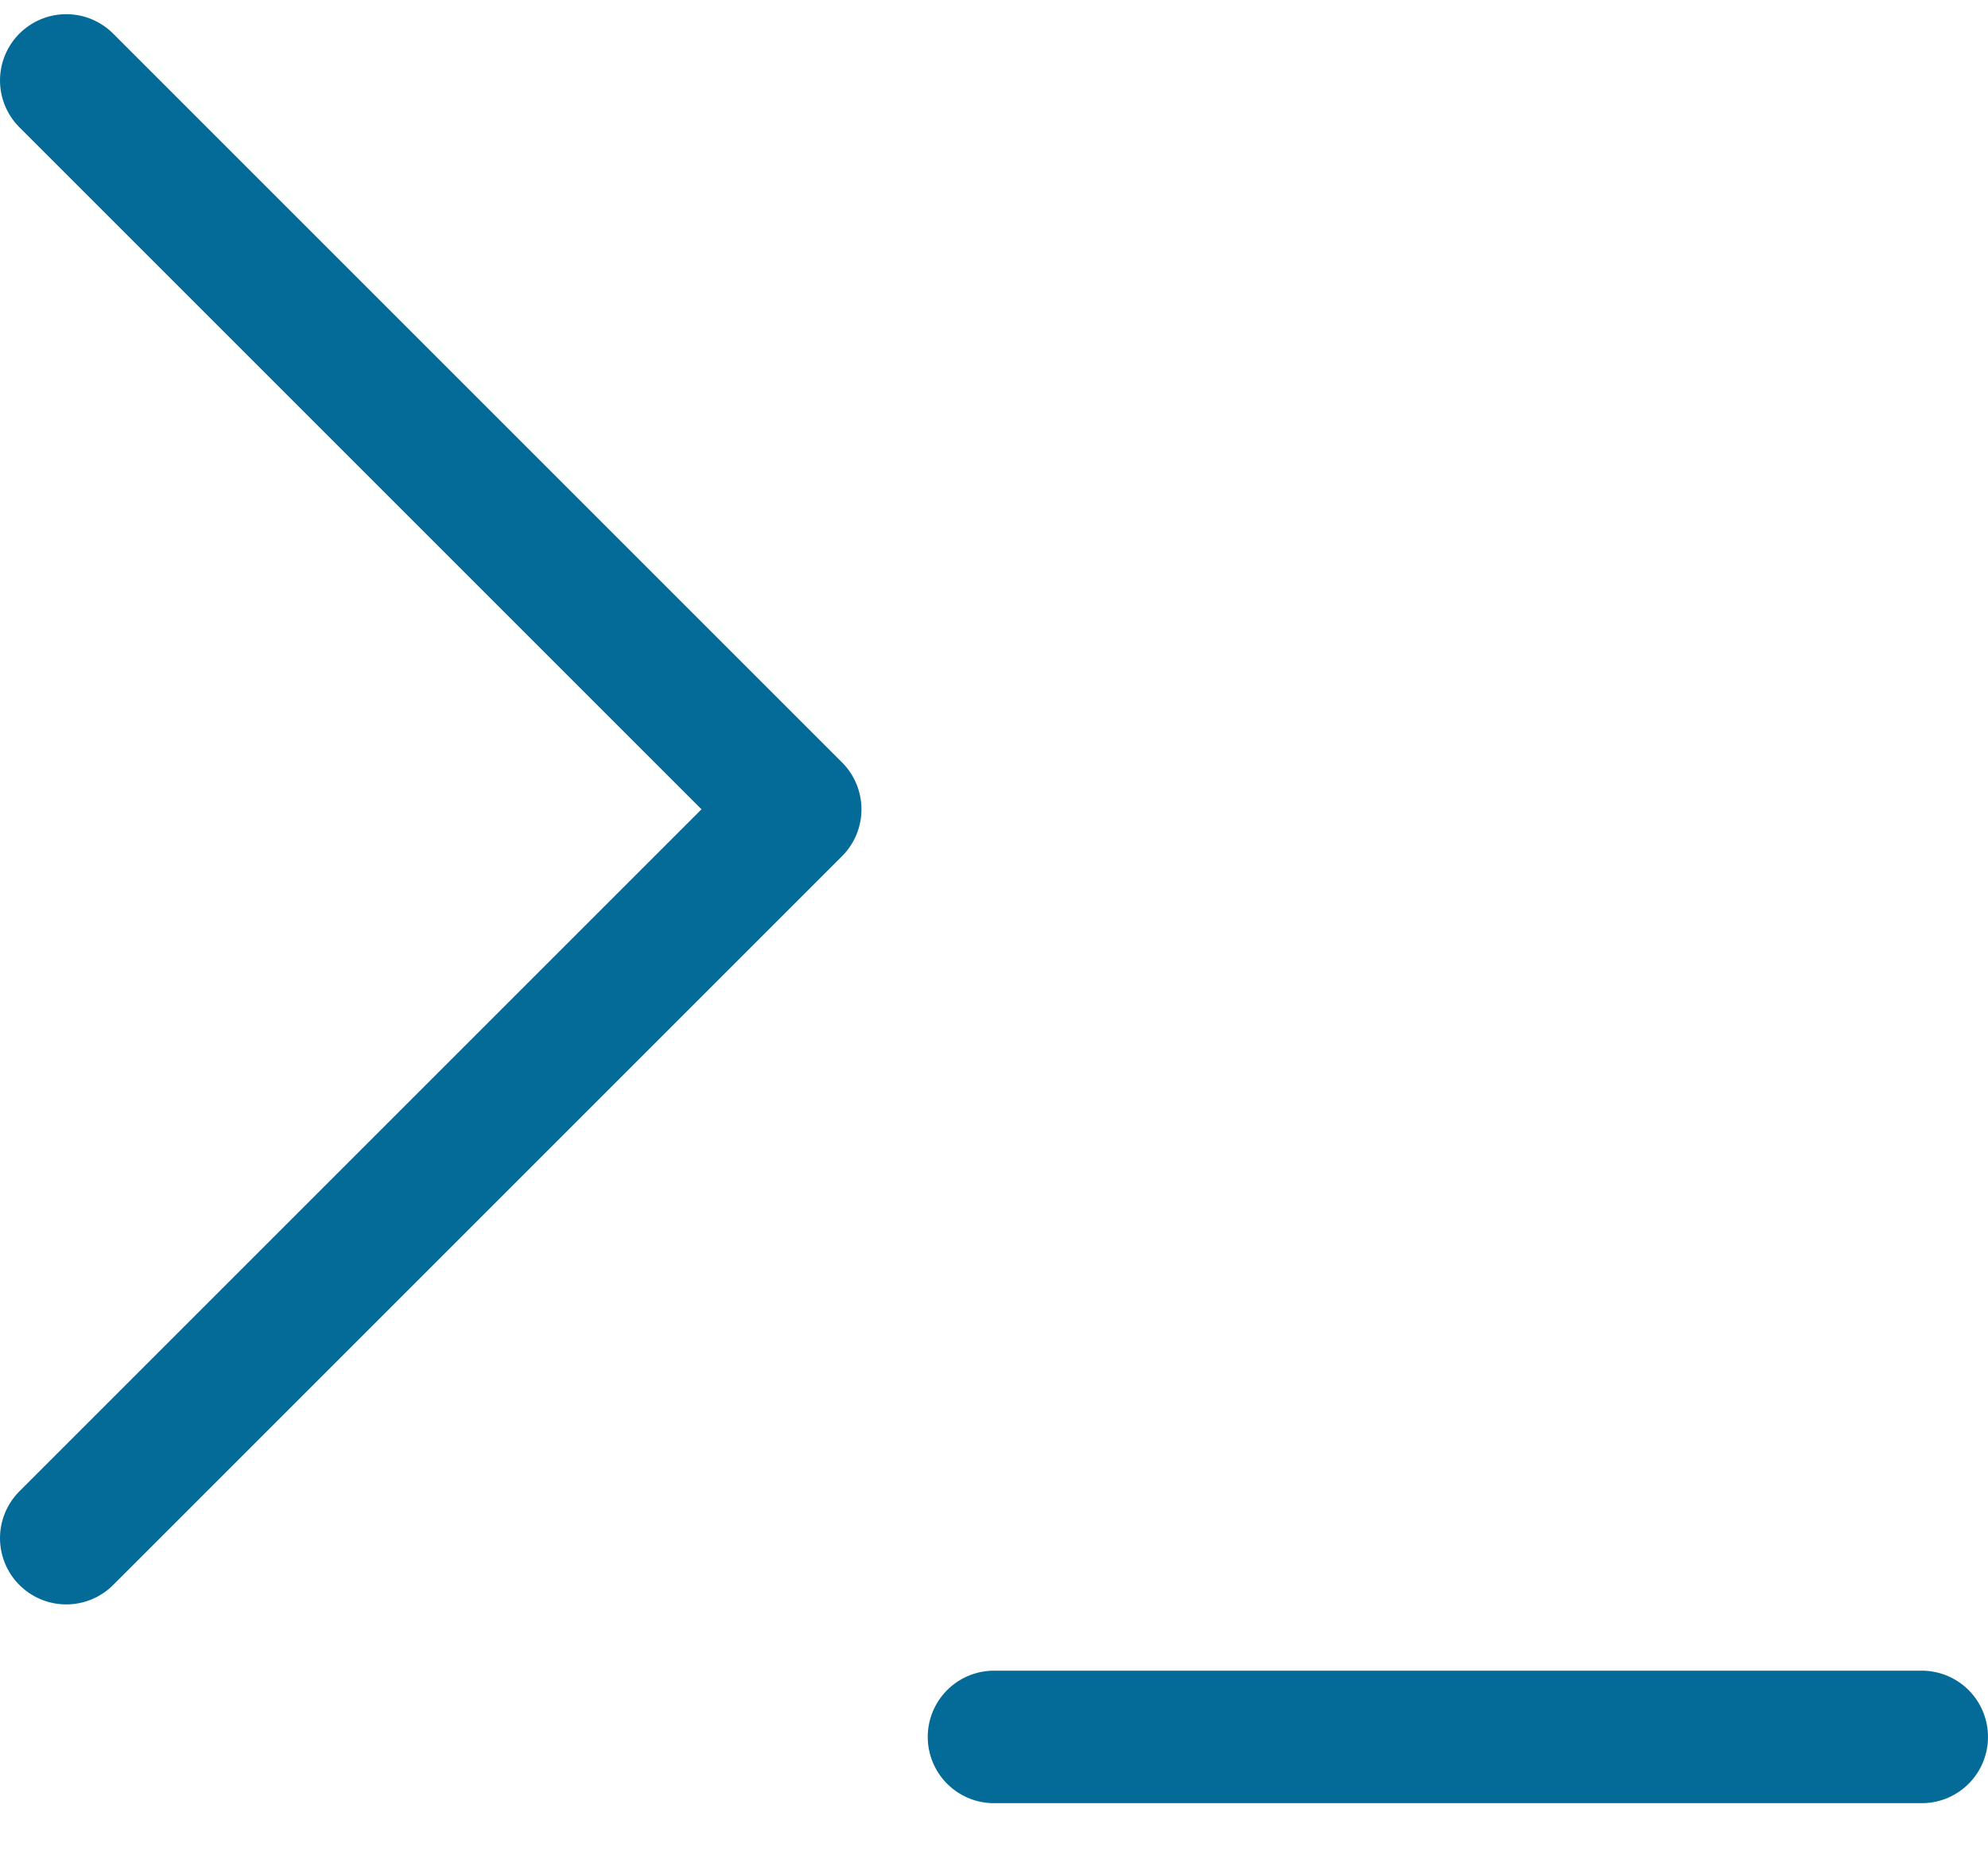 <?xml version="1.0" encoding="UTF-8"?>
<svg width="30px" height="28px" viewBox="0 0 30 28" version="1.1" xmlns="http://www.w3.org/2000/svg" xmlns:xlink="http://www.w3.org/1999/xlink">
    <!-- Generator: Sketch 57.1 (83088) - https://sketch.com -->
    <title>svg/medium/icon / terminal</title>
    <desc>Created with Sketch.</desc>
    <g id="**-Sticker-Sheets" stroke="none" stroke-width="1" fill="none" fill-rule="evenodd" stroke-linecap="round" stroke-linejoin="round">
        <g id="sticker-sheet--all--page-6" transform="translate(-570, -792)" stroke="#046B99" stroke-width="2">
            <g id="icon-preview-row-copy-247" transform="translate(0, 764)">
                <g id="Icon-Row">
                    <g id="icon-/-terminal" transform="translate(561, 18.214)">
                        <path d="M10,33 L21,22 L10,11 M24,36 L38,36" id="Combined-Shape"></path>
                    </g>
                </g>
            </g>
        </g>
    </g>
</svg>